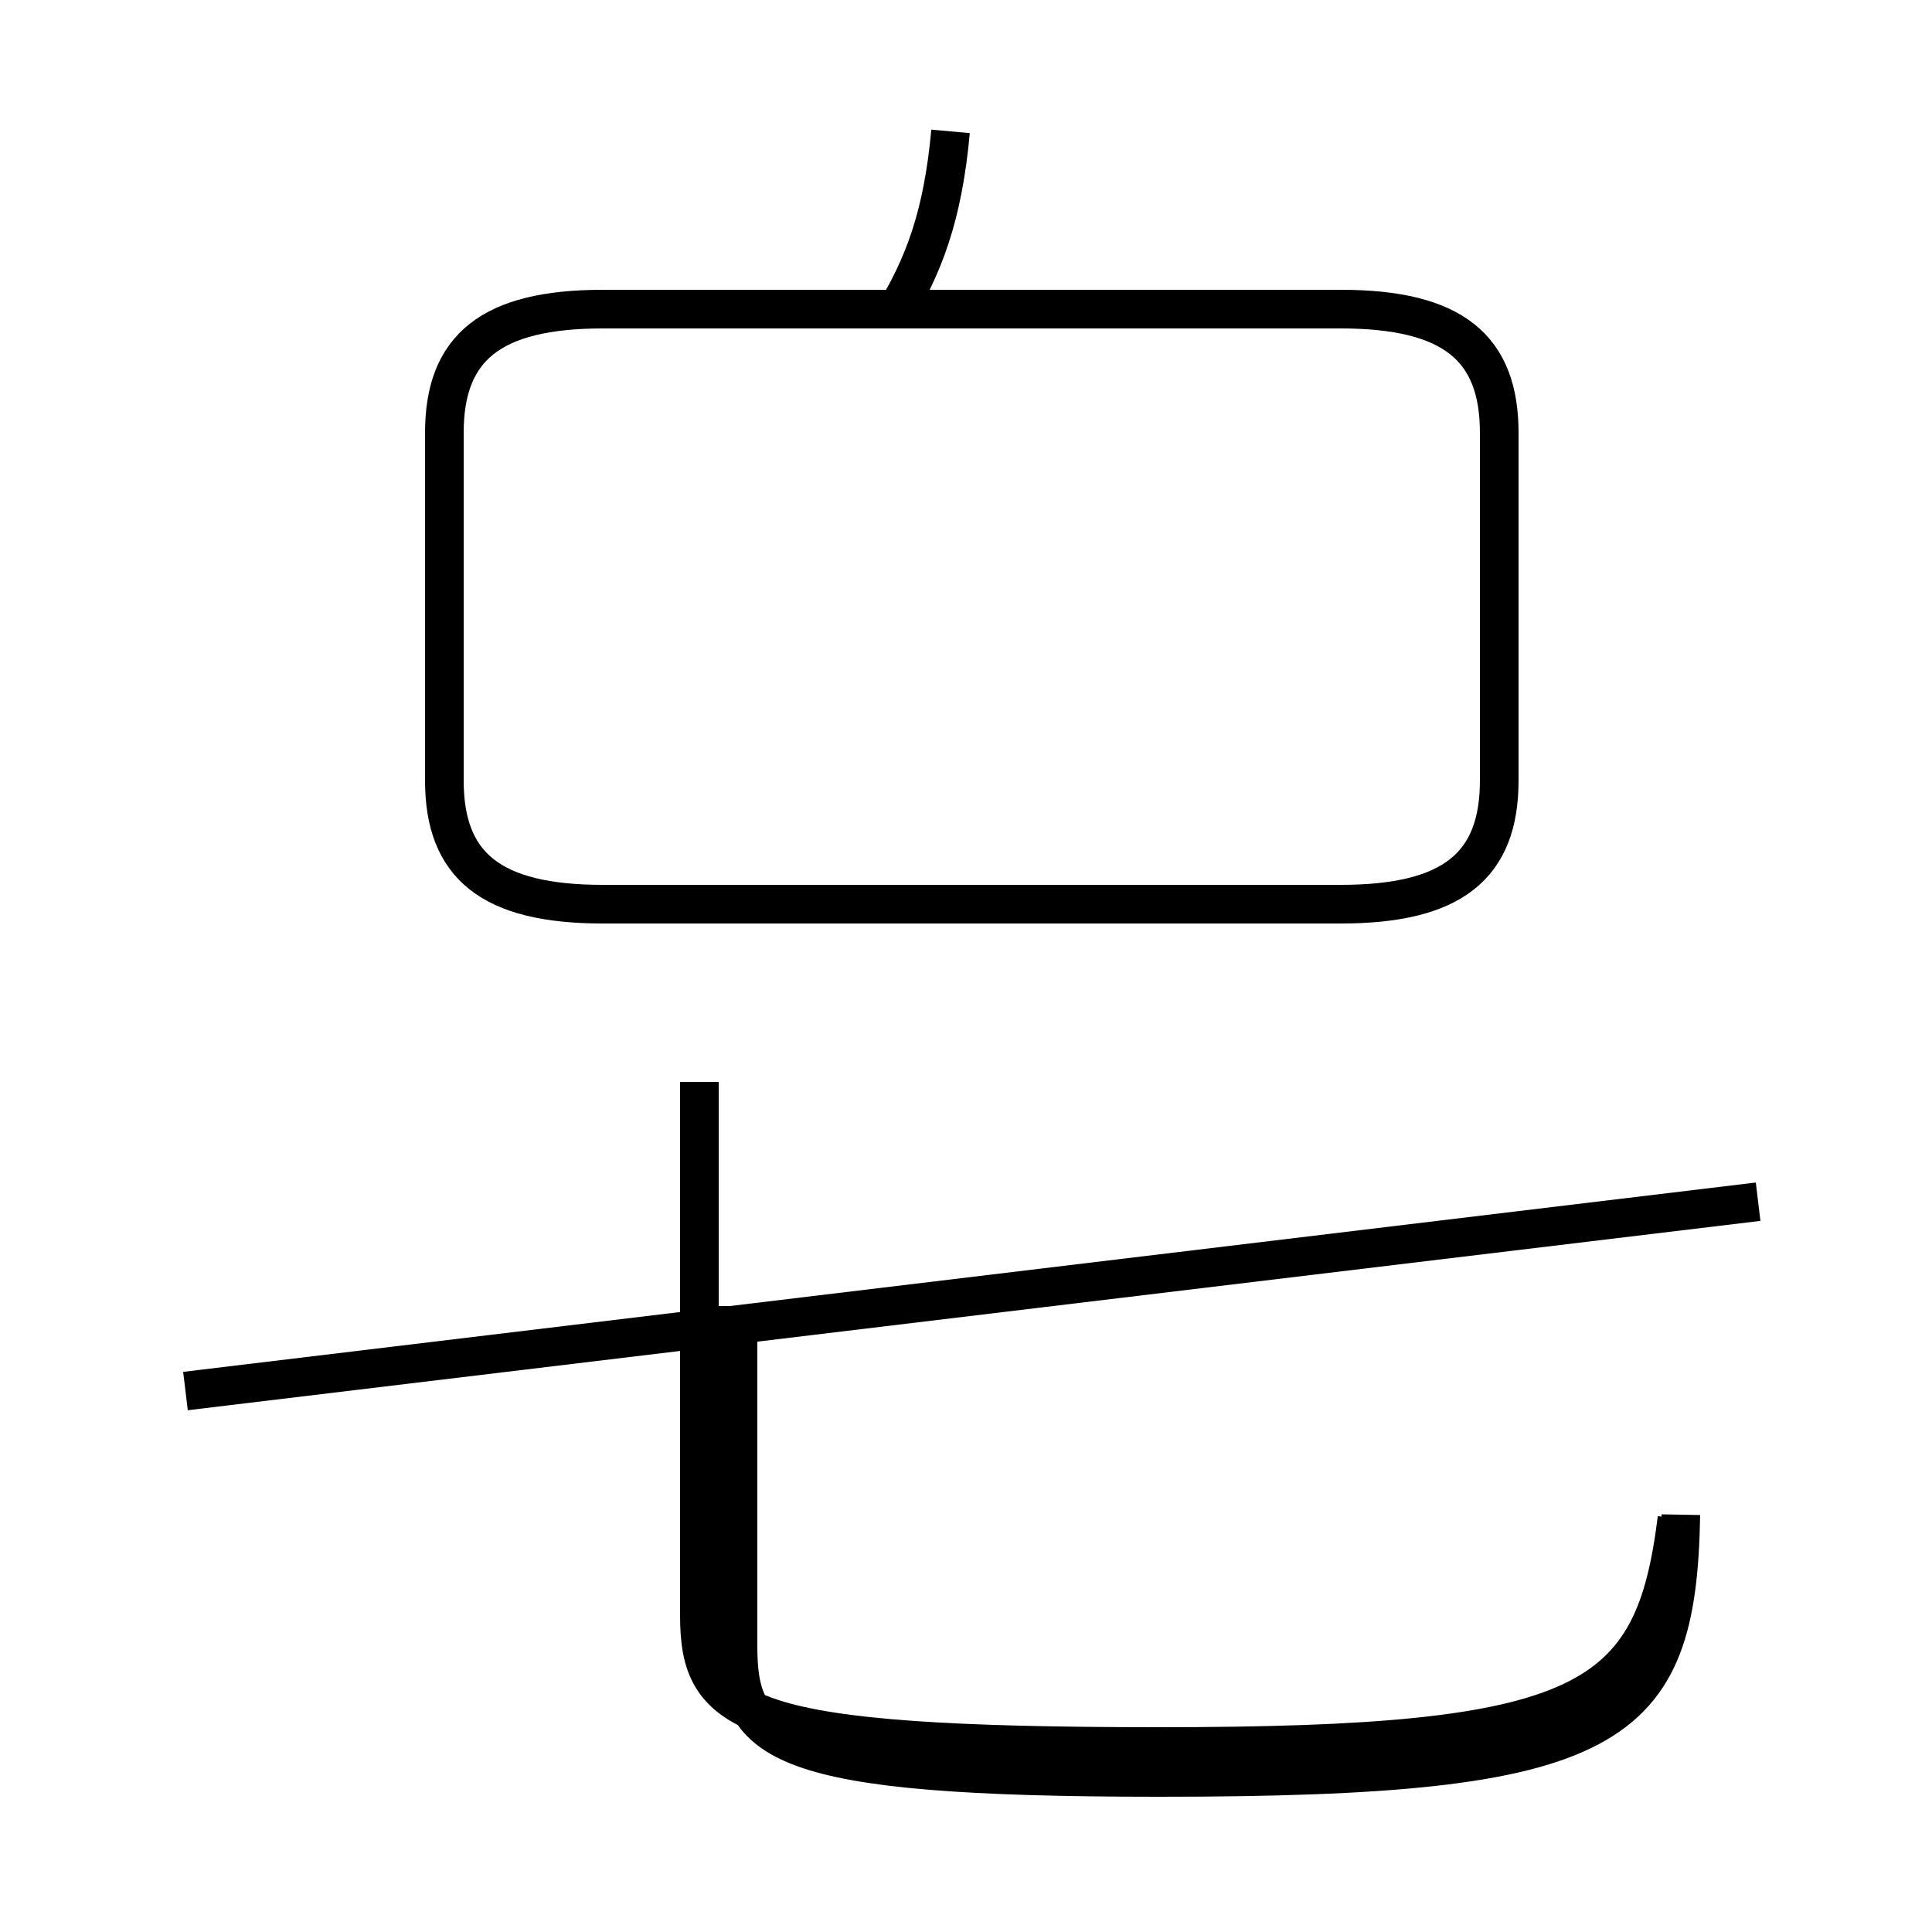<?xml version='1.0' encoding='utf8'?>
<svg viewBox="0.0 -44.0 50.0 50.0" version="1.1" xmlns="http://www.w3.org/2000/svg">
<rect x="0.0" y="-44.0" width="50.0" height="50.0" fill="#808080" stroke="none"/>
<rect x="-1000" y="-1000" width="2000" height="2000" stroke="white" fill="white"/>
<g style="fill:none; stroke:#000000;  stroke-width:1">
<path d="M 15.6 20.6 L 34.7 20.6 C 37.6 20.6 38.8 21.6 38.8 23.8 L 38.8 32.8 C 38.8 35.0 37.6 36.0 34.7 36.0 L 15.6 36.0 C 12.7 36.0 11.5 35.0 11.5 32.8 L 11.5 23.8 C 11.5 21.6 12.7 20.6 15.6 20.6 Z M 23.1 35.8 C 23.9 37.1 24.4 38.4 24.6 40.6 M 43.4 4.7 C 42.8 -0.1 41.1 -1.2 30.0 -1.2 C 19.2 -1.2 18.1 -0.4 18.1 2.2 L 18.1 16.0 M 45.5 12.9 L 4.8 8.0 M 19.1 10.2 L 19.1 1.4 C 19.1 -1.1 20.0 -2.0 30.0 -2.0 C 41.8 -2.0 43.4 -0.8 43.5 4.8" transform="scale(1, -1)" />
</g>
</svg>